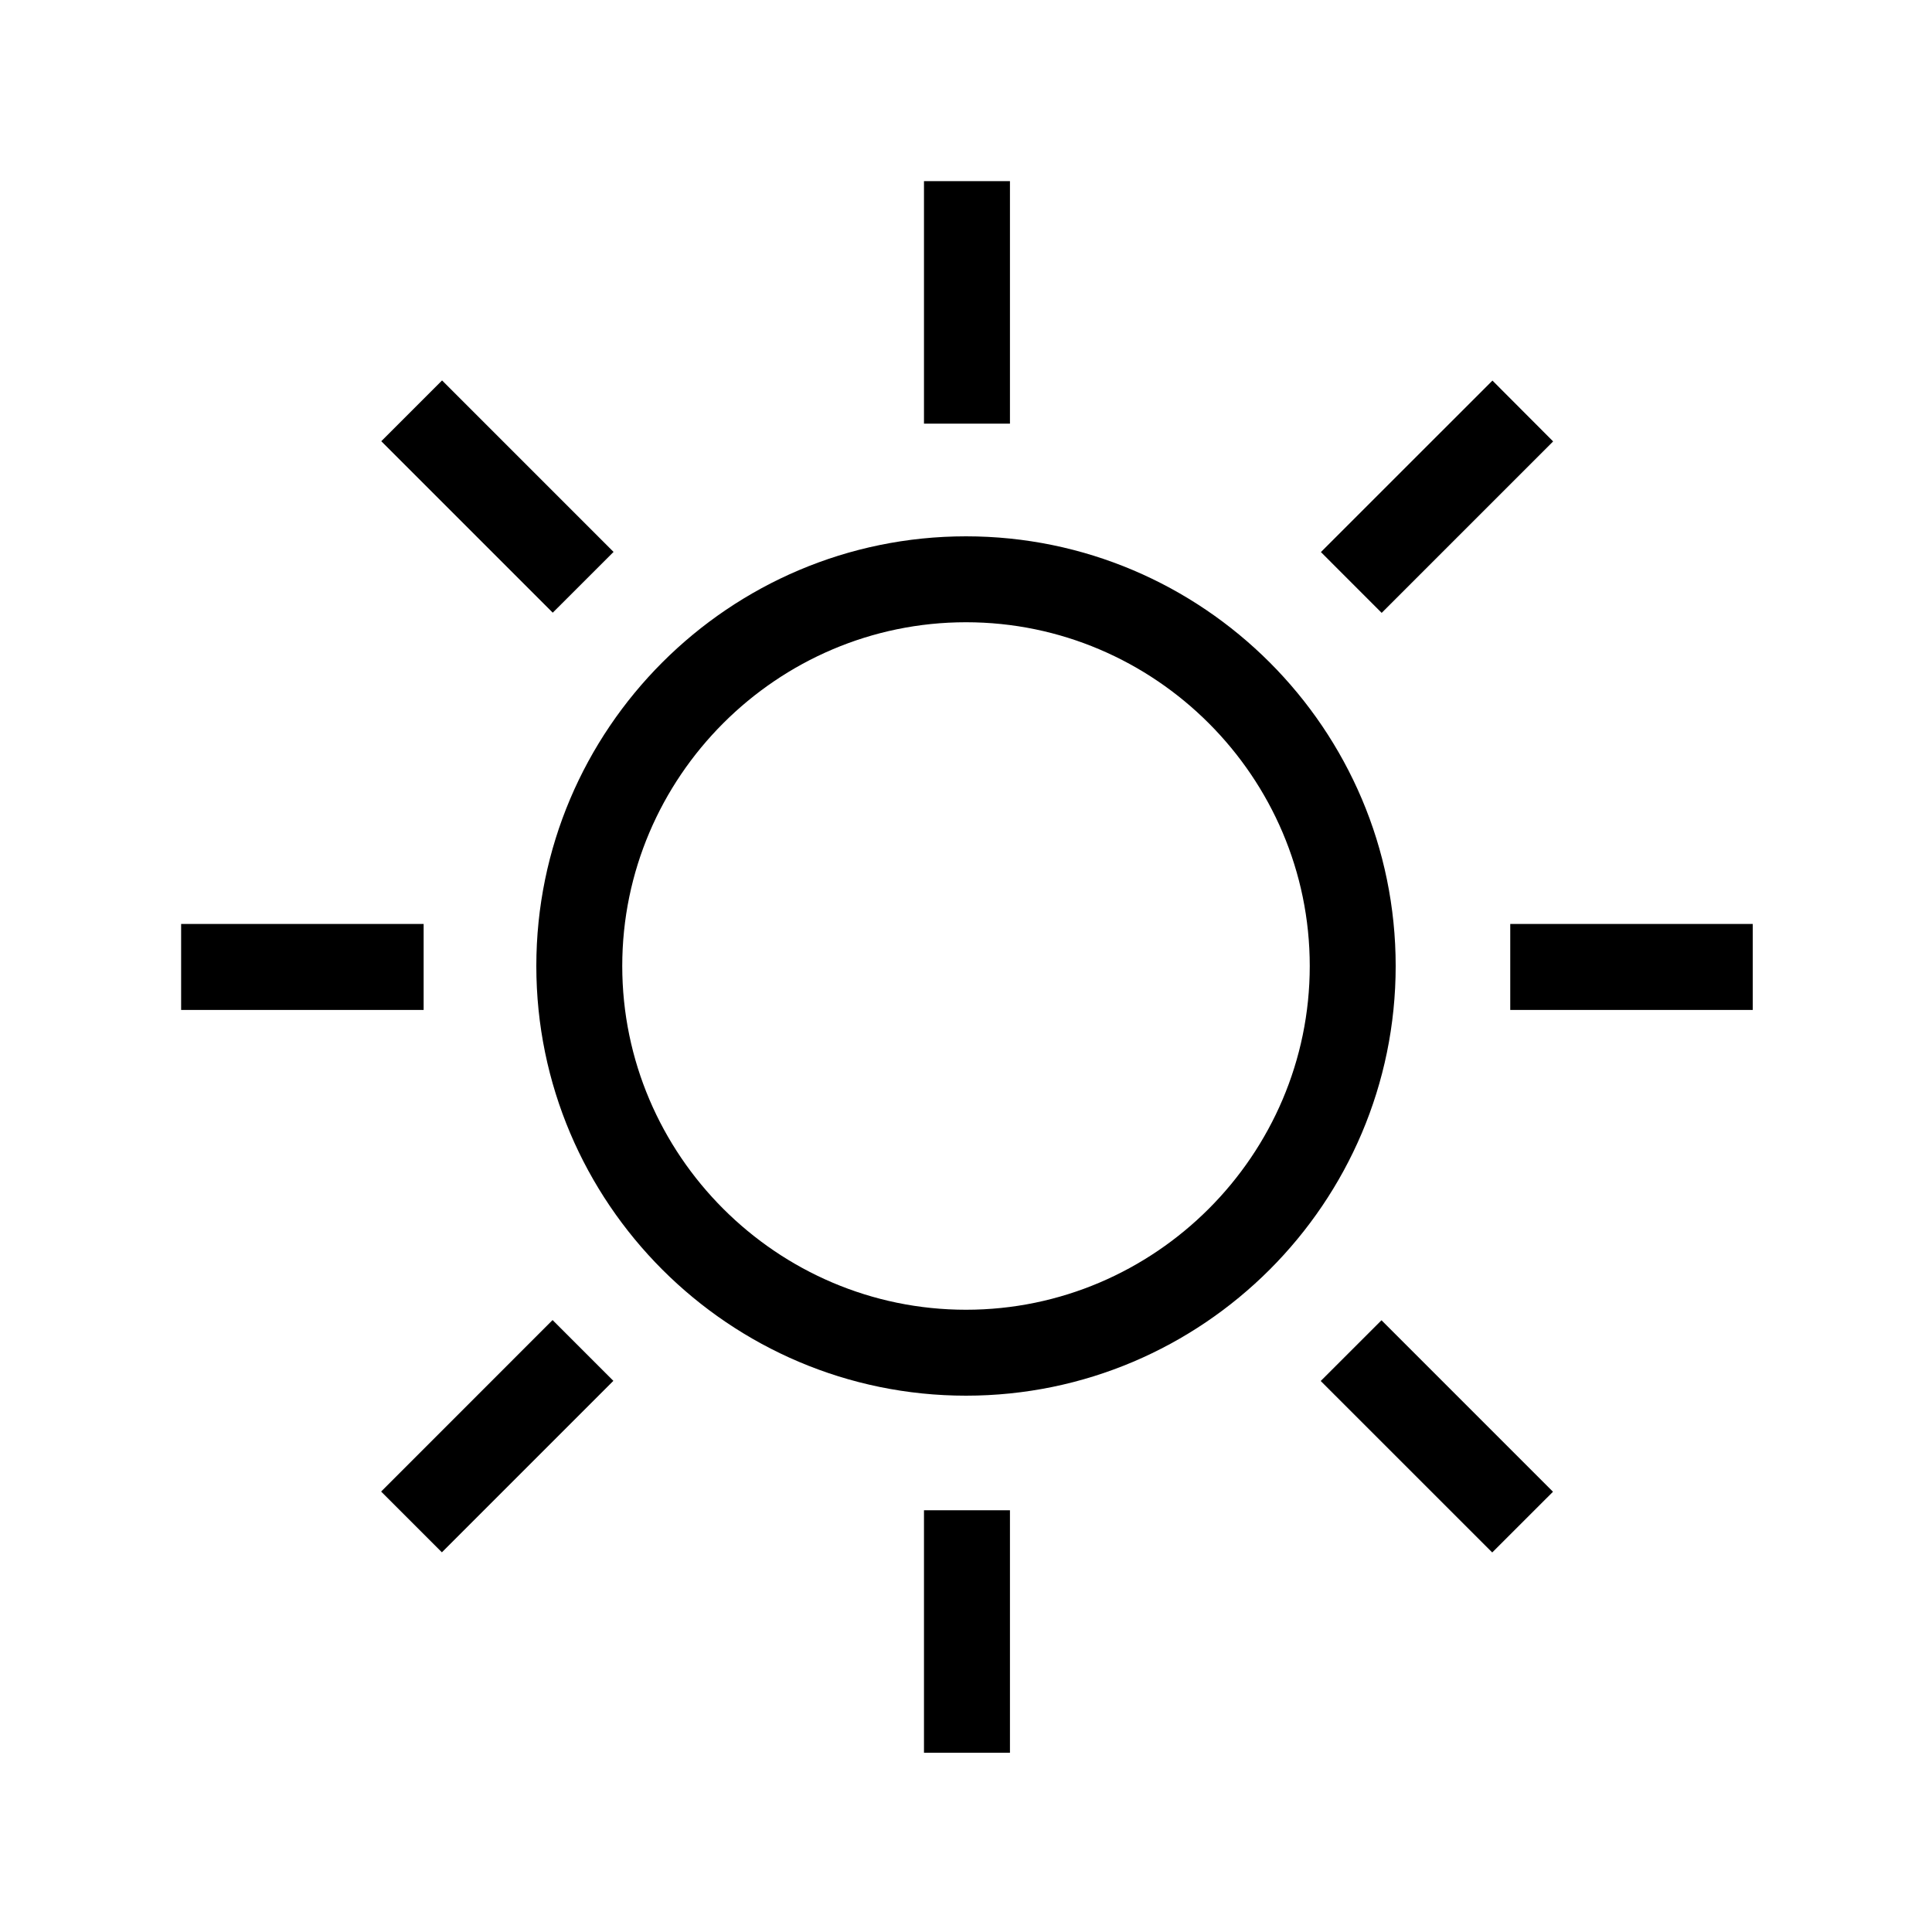 <?xml version="1.0" standalone="no"?><!DOCTYPE svg PUBLIC "-//W3C//DTD SVG 1.1//EN" "http://www.w3.org/Graphics/SVG/1.1/DTD/svg11.dtd"><svg t="1680758886829" class="icon" viewBox="0 0 1024 1024" version="1.1" xmlns="http://www.w3.org/2000/svg" p-id="1293" width="16" height="16" xmlns:xlink="http://www.w3.org/1999/xlink"><path d="M512 739.738c-125.517 0-227.738-102.221-227.738-227.738 0-125.517 102.221-227.738 227.738-227.738 125.517 0 227.738 102.221 227.738 227.738 0 125.517-102.221 227.738-227.738 227.738z m0-409.933c-100.198 0-182.195 81.997-182.195 182.195s81.997 182.195 182.195 182.195 182.195-81.997 182.195-182.195-81.997-182.195-182.195-182.195zM535.296 96h-45.568v128.538h45.568V96zM535.296 800.461h-45.568v128.538h45.568v-128.512zM929.024 489.728h-128.563v45.568h128.538v-45.568zM224.538 489.728H96v45.568h128.538v-45.568zM791.014 201.728l-90.906 90.88 32.205 32.23 90.88-90.88L791.04 201.728zM292.89 699.648l-90.88 90.906 32.205 32.205 90.88-90.88-32.205-32.205zM234.291 201.651L202.086 233.856l90.88 90.88 32.23-32.205-90.88-90.88zM732.237 699.75l-32.23 32.205 90.906 90.88 32.205-32.179-90.88-90.88z" fill="#000000" p-id="1294"></path></svg>